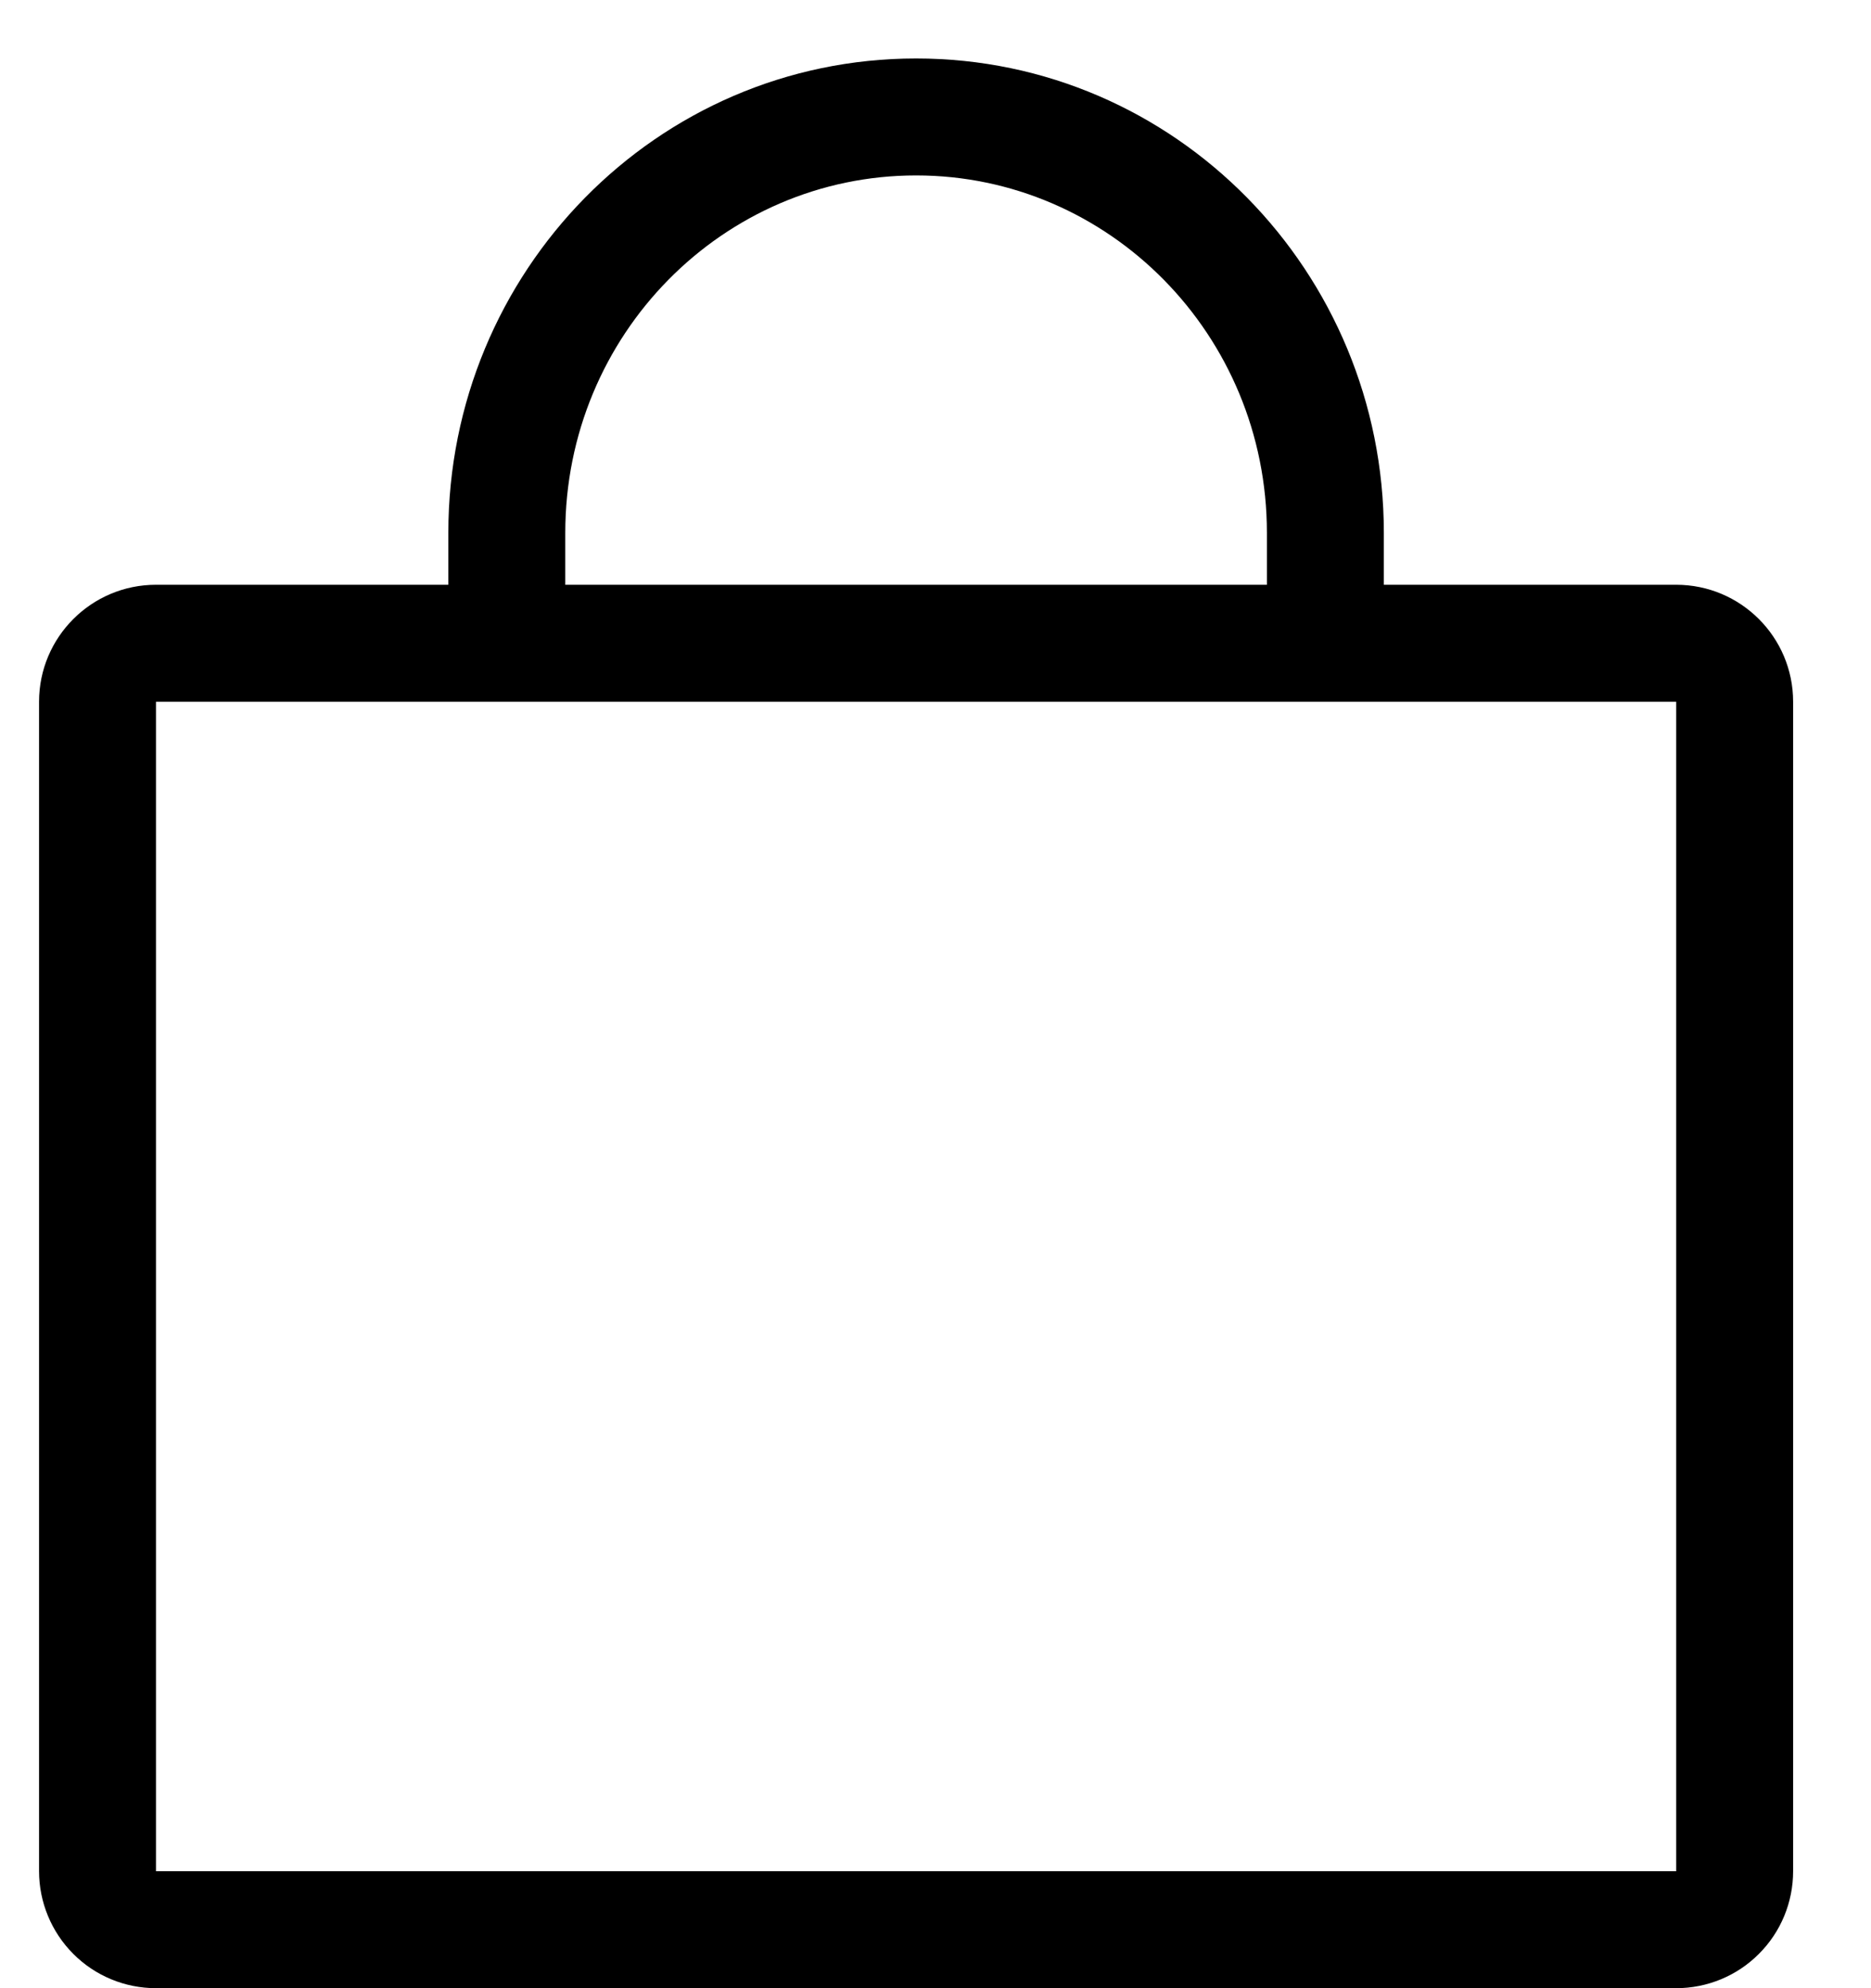 <svg width="16" height="17" viewBox="0 0 16 17" fill="none" xmlns="http://www.w3.org/2000/svg">
        <path fill-rule="evenodd" clip-rule="evenodd" d="M3.834 4.556C3.834 2.323 5.617 0.5 7.834 0.5C10.05 0.5 11.834 2.323 11.834 4.556V5H14.334C14.886 5 15.334 5.448 15.334 6V16C15.334 16.265 15.229 16.52 15.041 16.707C14.854 16.895 14.599 17 14.334 17H1.334C1.069 17 0.814 16.895 0.627 16.707C0.44 16.52 0.334 16.265 0.334 16L0.334 6C0.334 5.448 0.782 5 1.334 5H3.834V4.556ZM4.834 5H10.834V4.556C10.834 2.861 9.483 1.5 7.834 1.5C6.185 1.5 4.834 2.861 4.834 4.556V5ZM1.334 6L1.334 16H14.334V6H1.334Z" fill="currentColor"></path>
</svg>